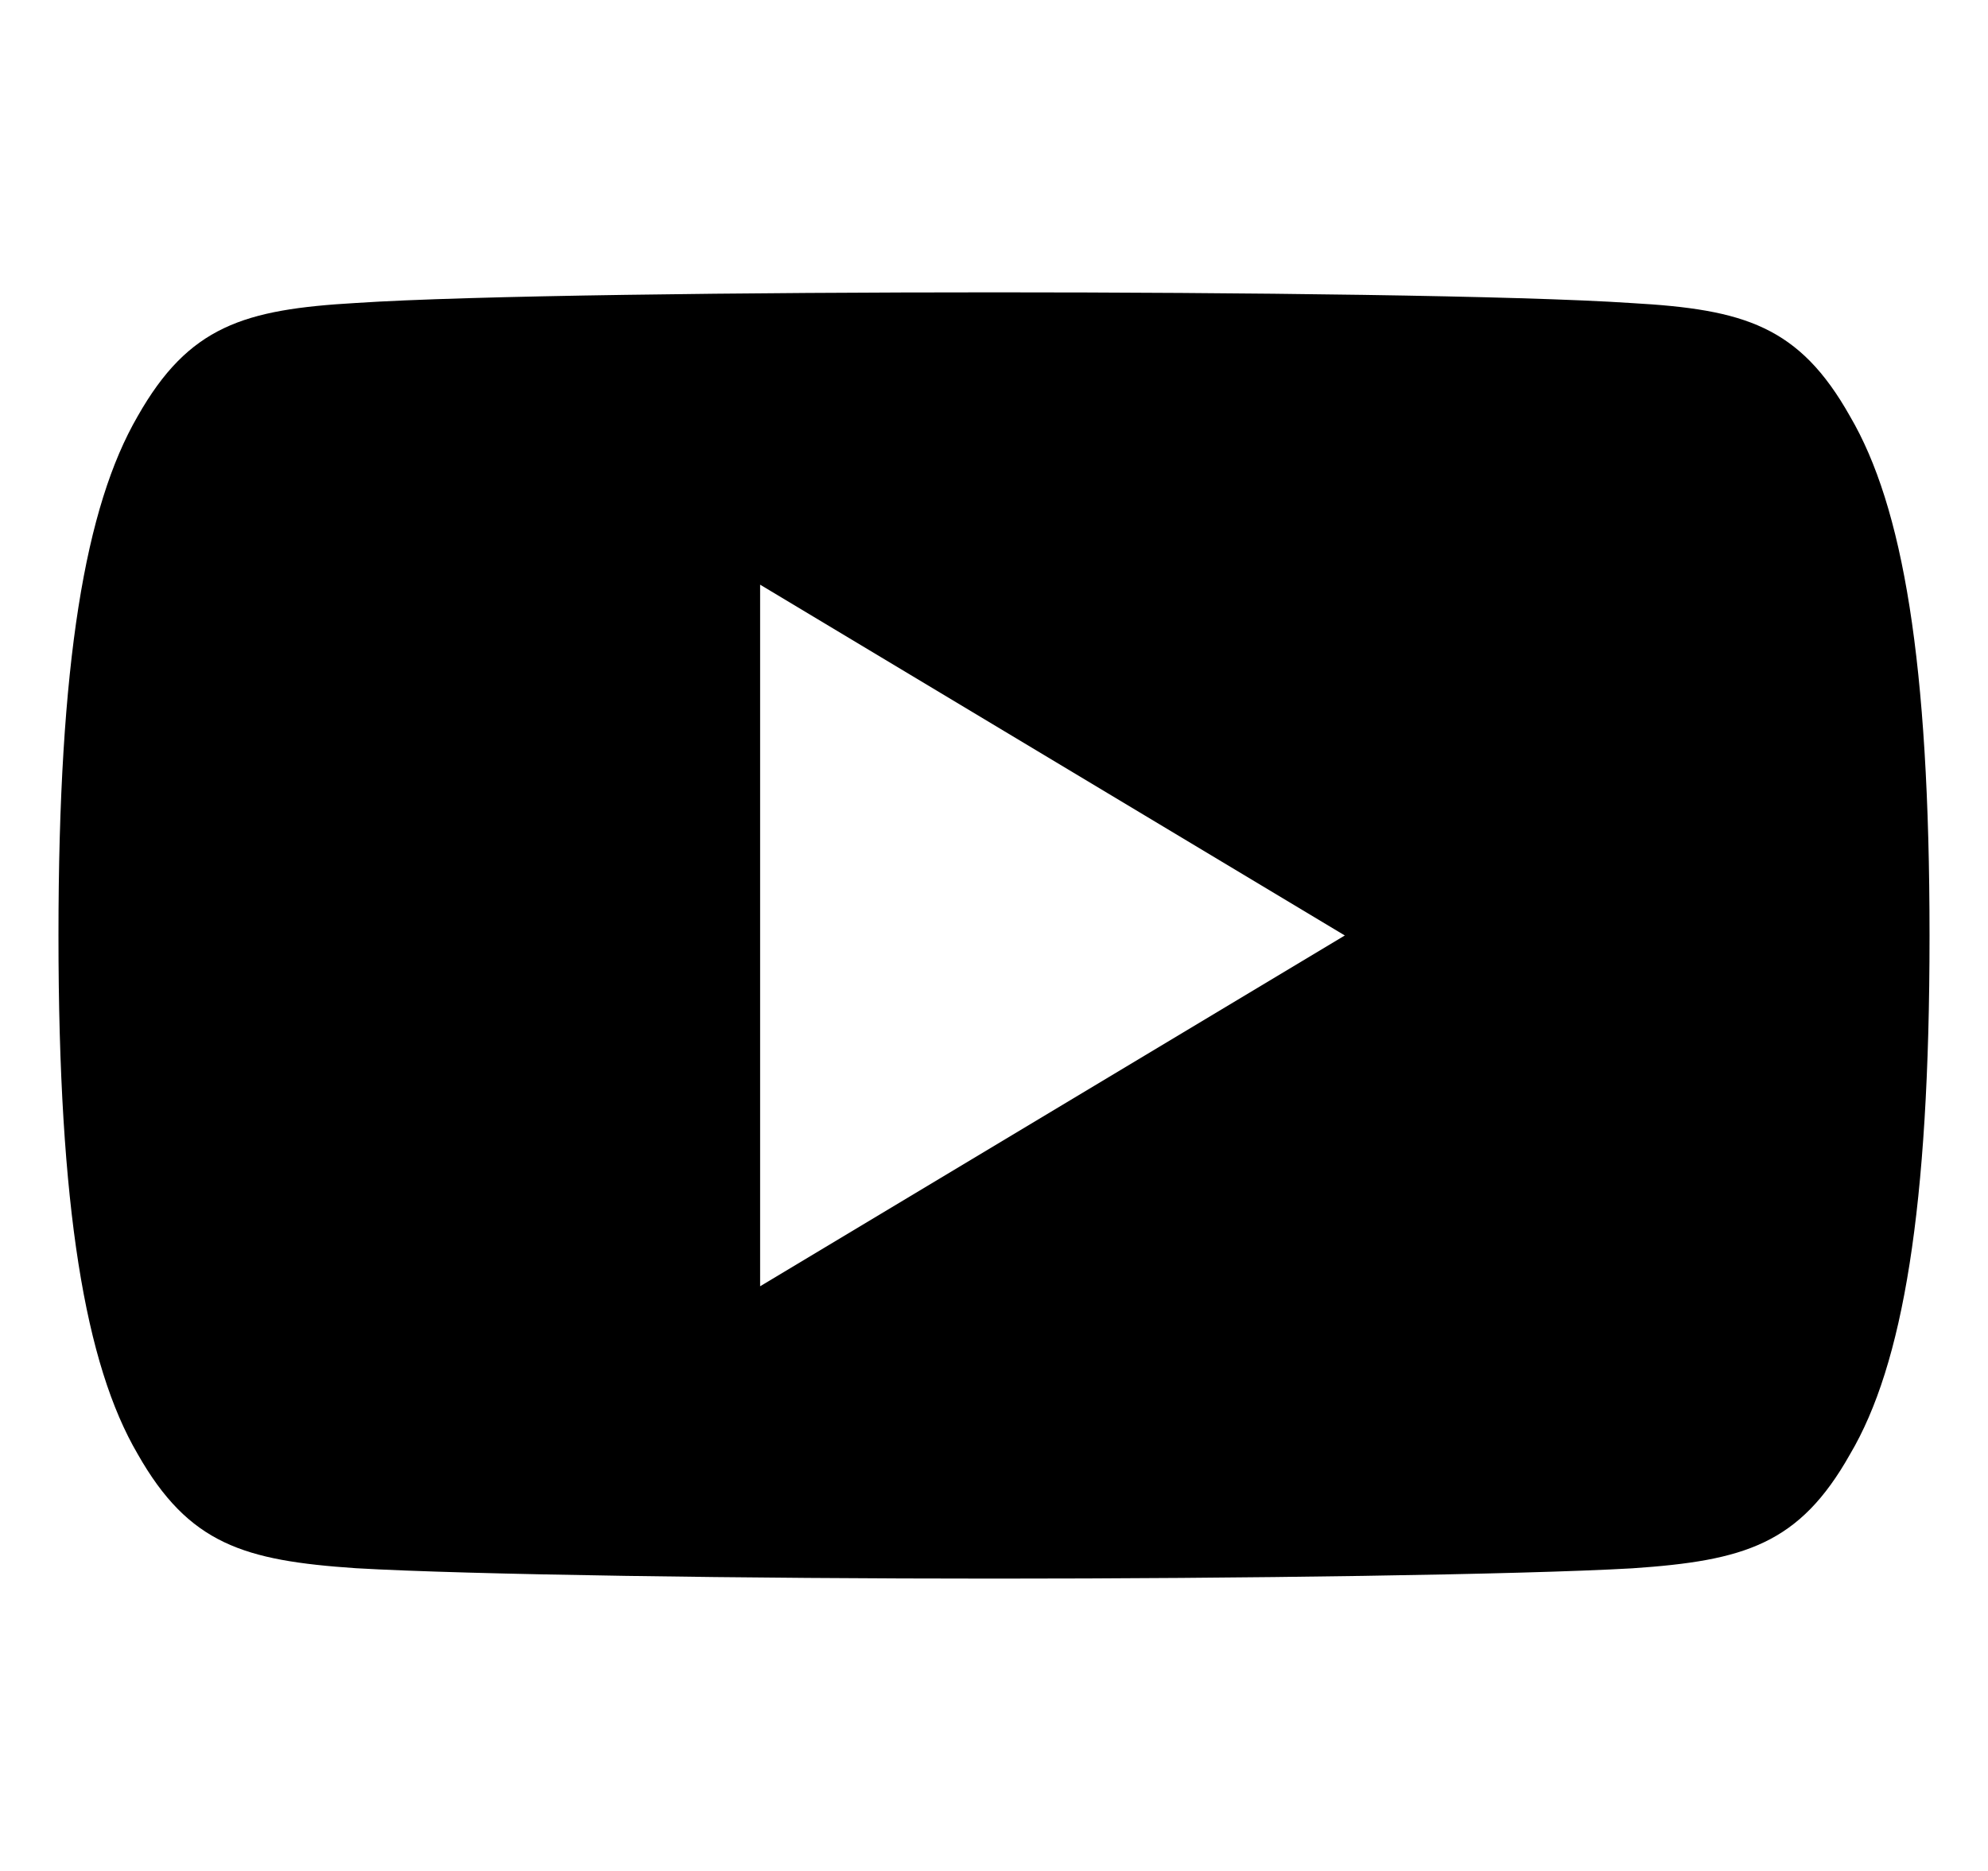 <svg xmlns="http://www.w3.org/2000/svg" width="17" height="16" fill="none"><g clip-path="url(#a)"><path fill="#000" d="M15.82 3.56c-.434-.772-.905-.914-1.864-.968-.958-.065-3.367-.092-5.454-.092-2.091 0-4.501.027-5.458.091-.957.055-1.429.196-1.867.969C.73 4.331.5 5.659.5 7.997v.008c0 2.328.23 3.666.677 4.429.438.772.909.912 1.866.977.958.056 3.368.089 5.459.089 2.087 0 4.496-.033 5.455-.088.959-.065 1.43-.205 1.864-.977.451-.763.679-2.101.679-4.429v-.008c0-2.339-.228-3.667-.68-4.438ZM6.5 11V5l5 3-5 3Z"/></g><defs><clipPath id="a"><path fill="#fff" d="M.5 0h16v16H.5z"/></clipPath></defs></svg>
